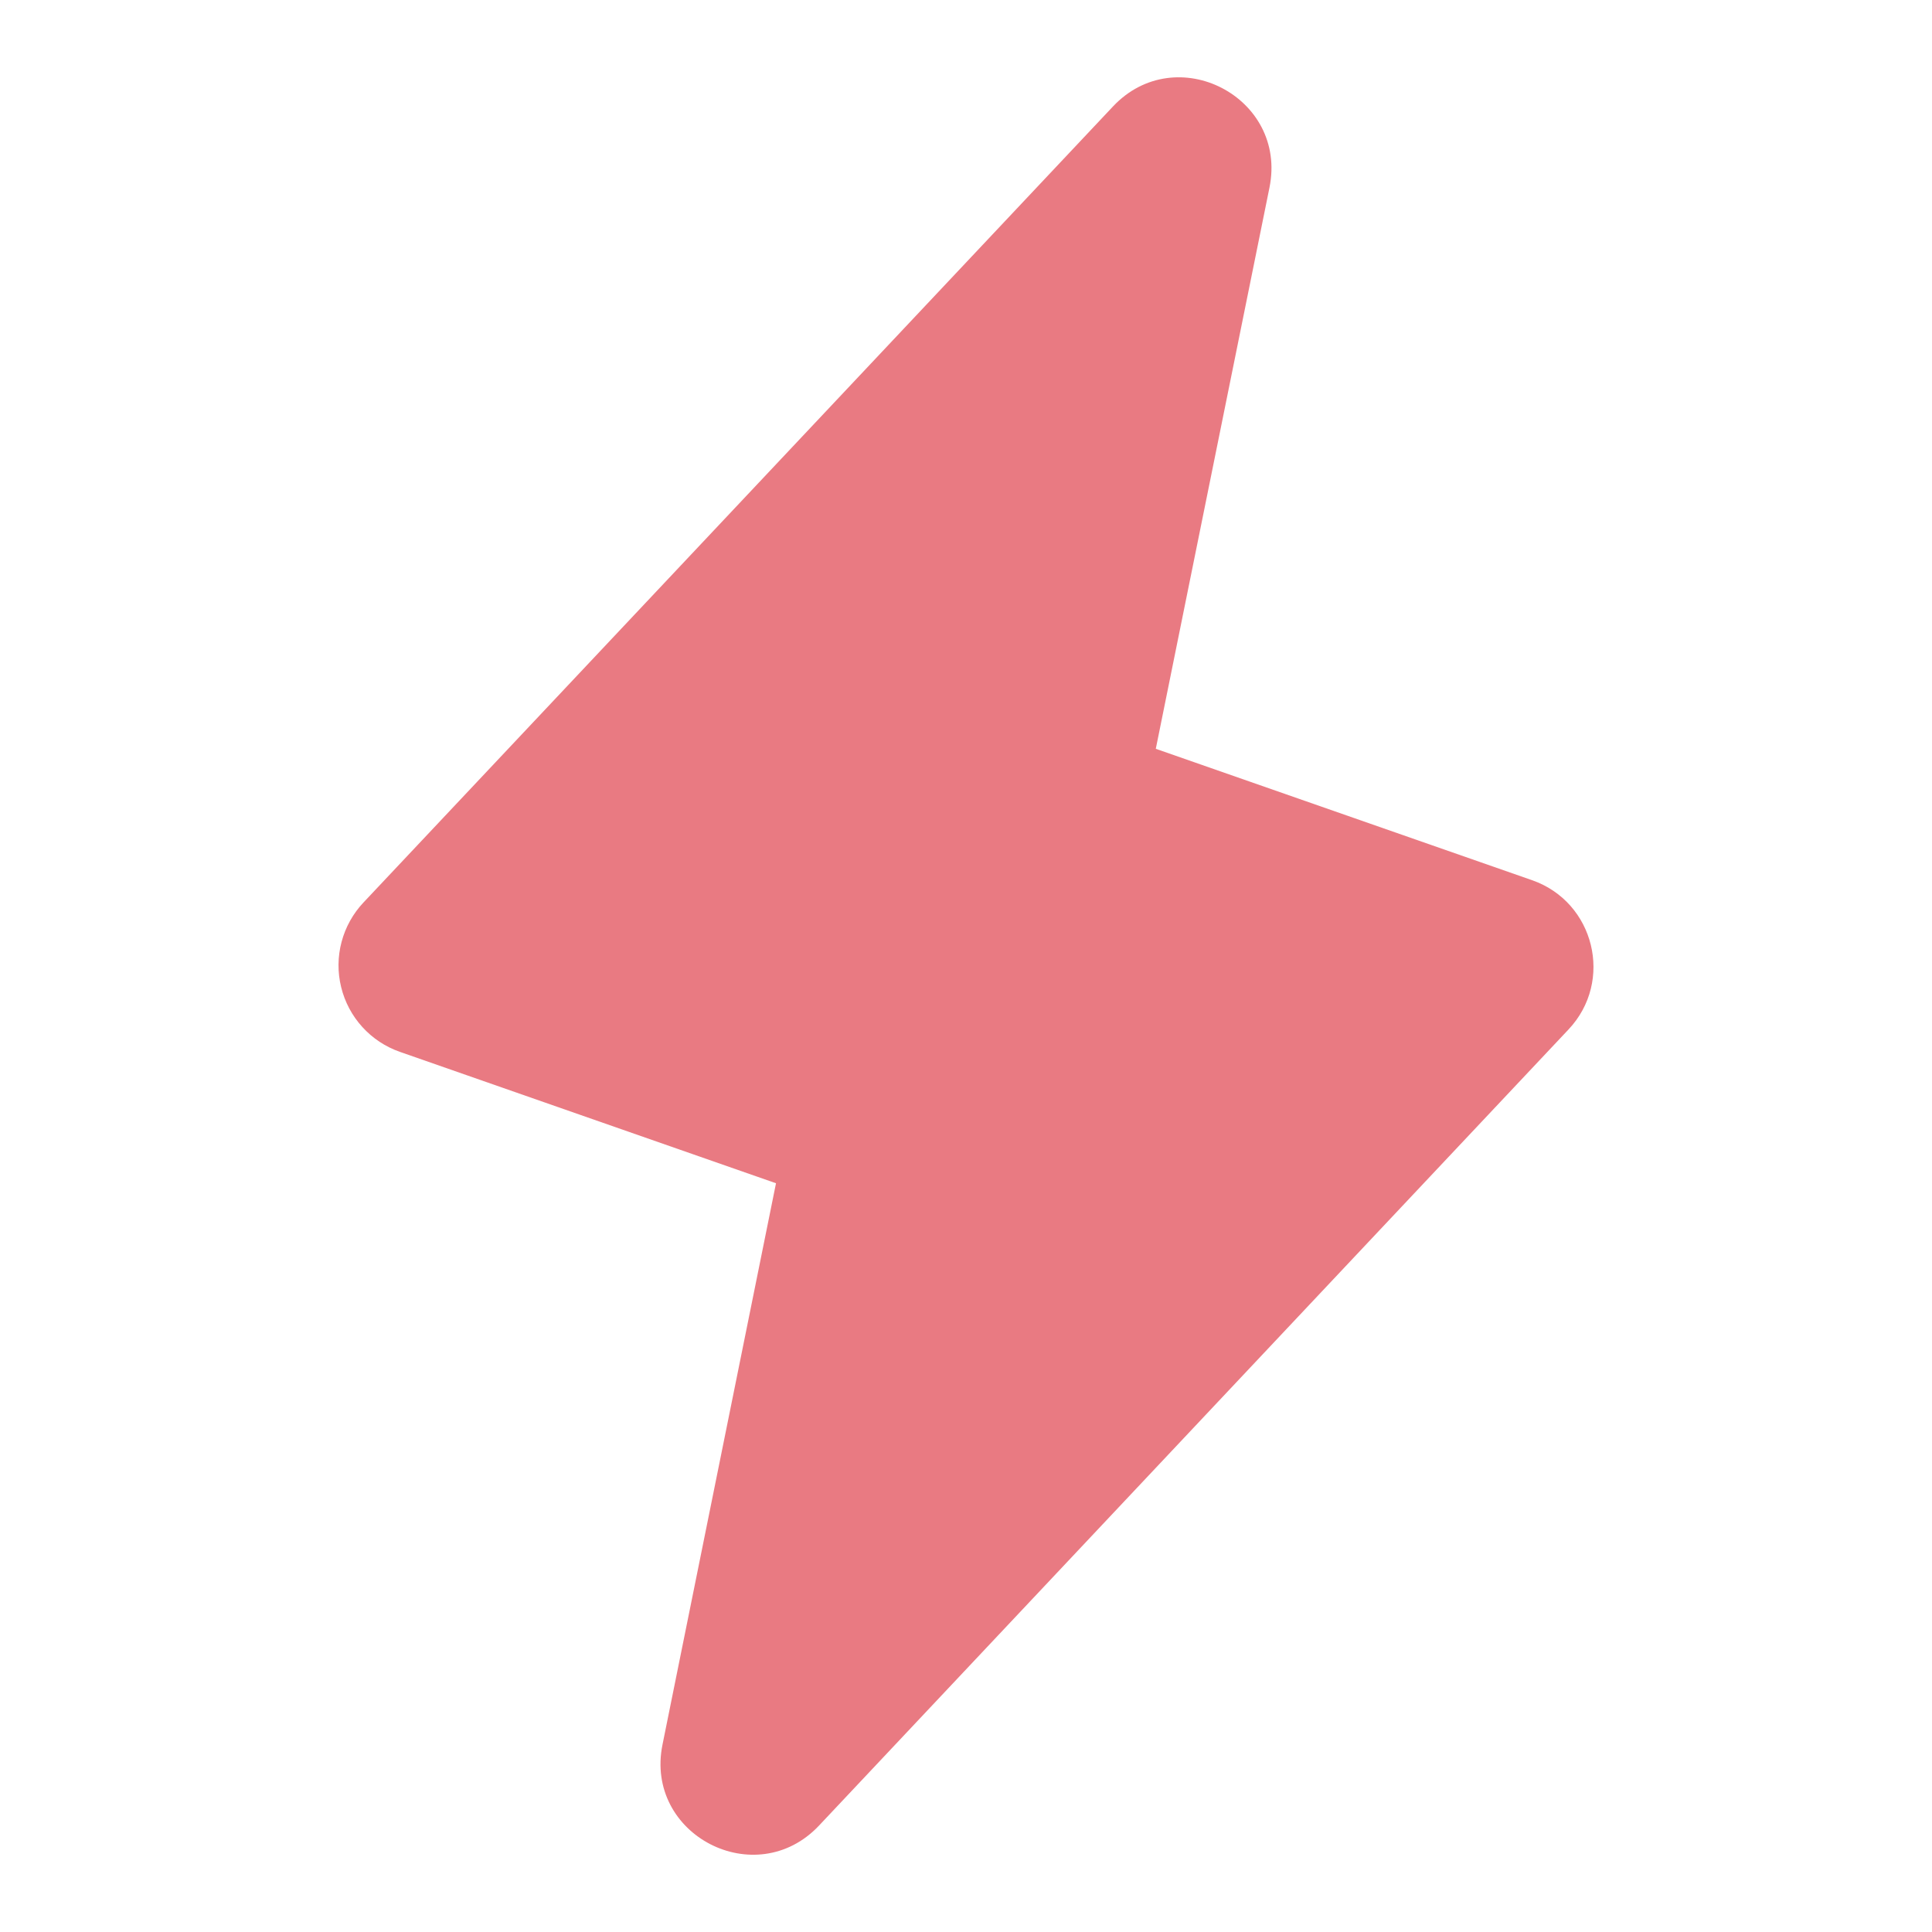 <svg width="38" height="38" viewBox="0 0 38 38" fill="none" xmlns="http://www.w3.org/2000/svg">
<path fill-rule="evenodd" clip-rule="evenodd" d="M30.133 17.312L22.733 14.728L24.969 3.689C25.329 1.91 23.133 0.774 21.89 2.095L7.149 17.751C6.943 17.97 6.795 18.236 6.718 18.527C6.641 18.818 6.638 19.123 6.71 19.415C6.781 19.707 6.924 19.977 7.126 20.199C7.328 20.422 7.582 20.59 7.866 20.689L15.263 23.273L13.031 34.312C12.668 36.091 14.864 37.226 16.109 35.907L30.851 20.248C31.746 19.298 31.364 17.741 30.133 17.312" fill="#E97A82"/>
</svg>
